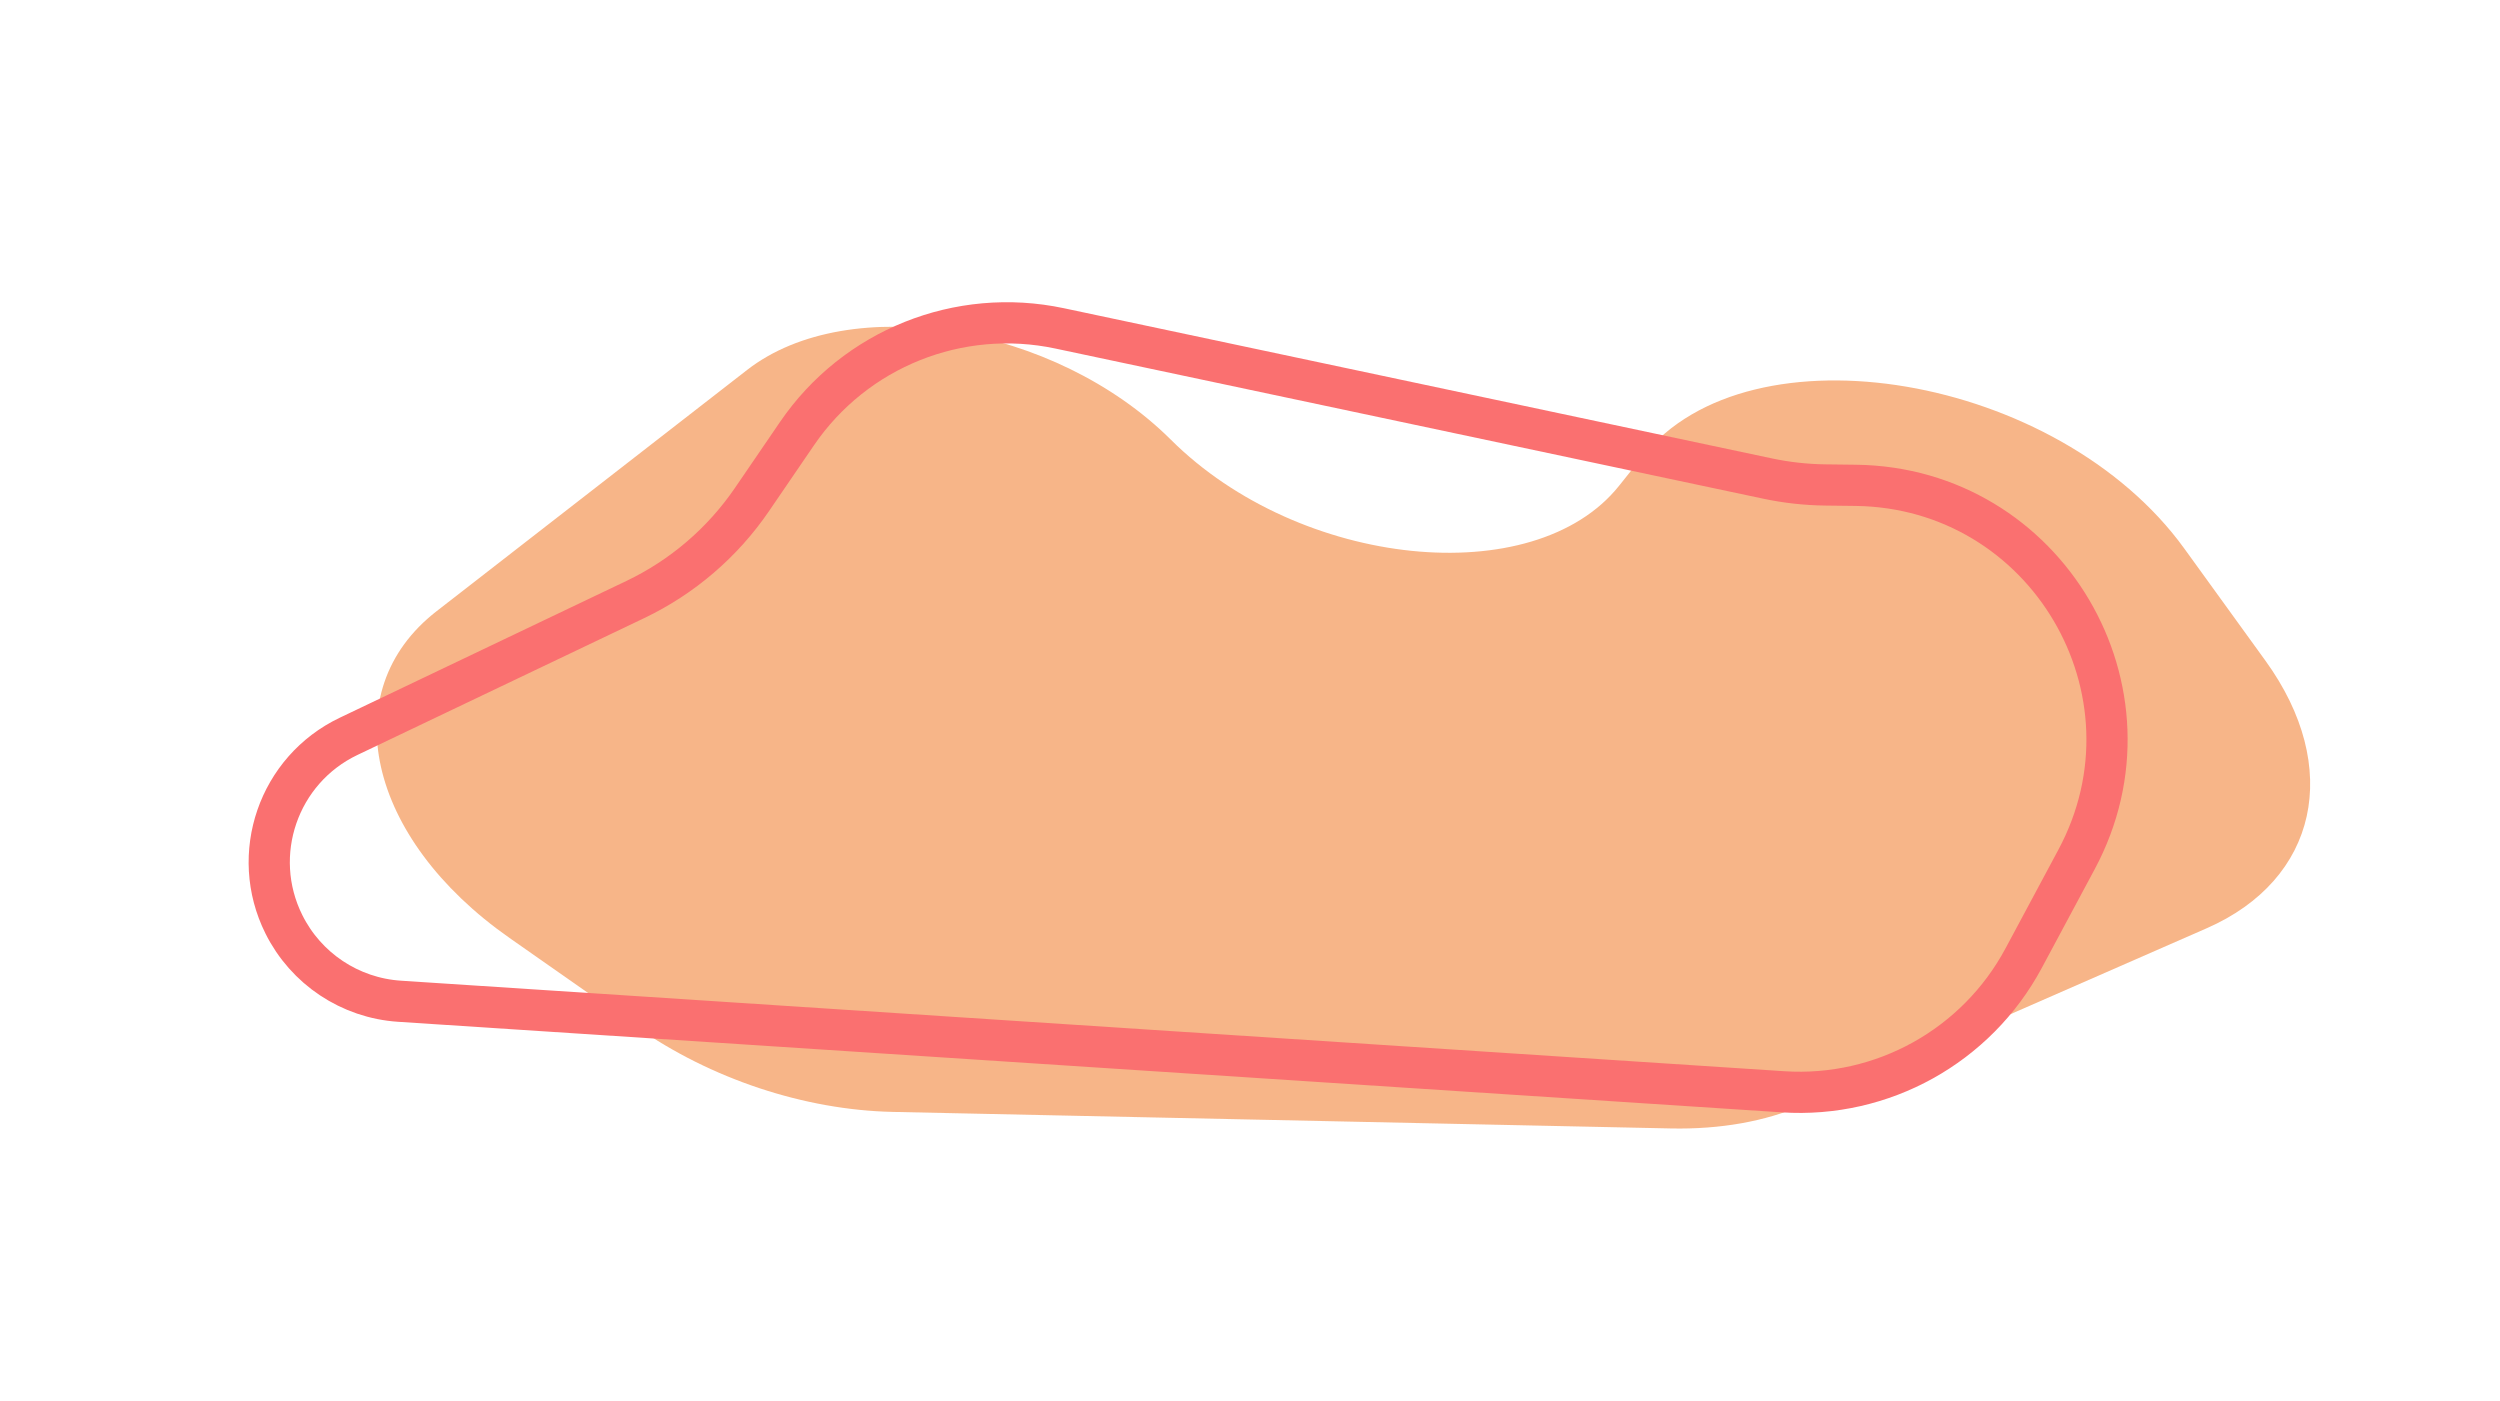 <svg width="182" height="102" viewBox="0 0 182 102" fill="none" xmlns="http://www.w3.org/2000/svg">
<path d="M85.245 32.016C94.633 41.362 111.678 43.114 117.866 35.368L119.579 33.223C127.4 23.434 149.841 27.251 159.015 39.931L164.928 48.105C170.542 55.865 168.745 64.032 160.642 67.58L131.284 80.435C128.536 81.638 125.227 82.227 121.643 82.151L65.001 80.947C58.571 80.81 51.751 78.546 46.326 74.748L37.094 68.284C26.703 61.008 24.307 50.304 31.771 44.505L54.395 26.928C61.828 21.153 76.816 23.625 85.245 32.016V32.016Z" fill="#F6AD7B" fill-opacity="0.9"/>
<path d="M29.088 72.891L129.804 79.482C137.043 79.956 143.891 76.155 147.318 69.761L151.172 62.569C157.73 50.334 148.975 35.503 135.093 35.332L132.88 35.305C131.469 35.288 130.063 35.131 128.683 34.839L77.137 23.905C69.802 22.349 62.253 25.374 58.023 31.565L54.737 36.375C52.597 39.506 49.667 42.016 46.244 43.649L25.38 53.605C20.263 56.047 18.139 62.208 20.665 67.284C22.274 70.52 25.482 72.655 29.088 72.891Z" stroke="#FA7070" stroke-width="3"/>
</svg>
